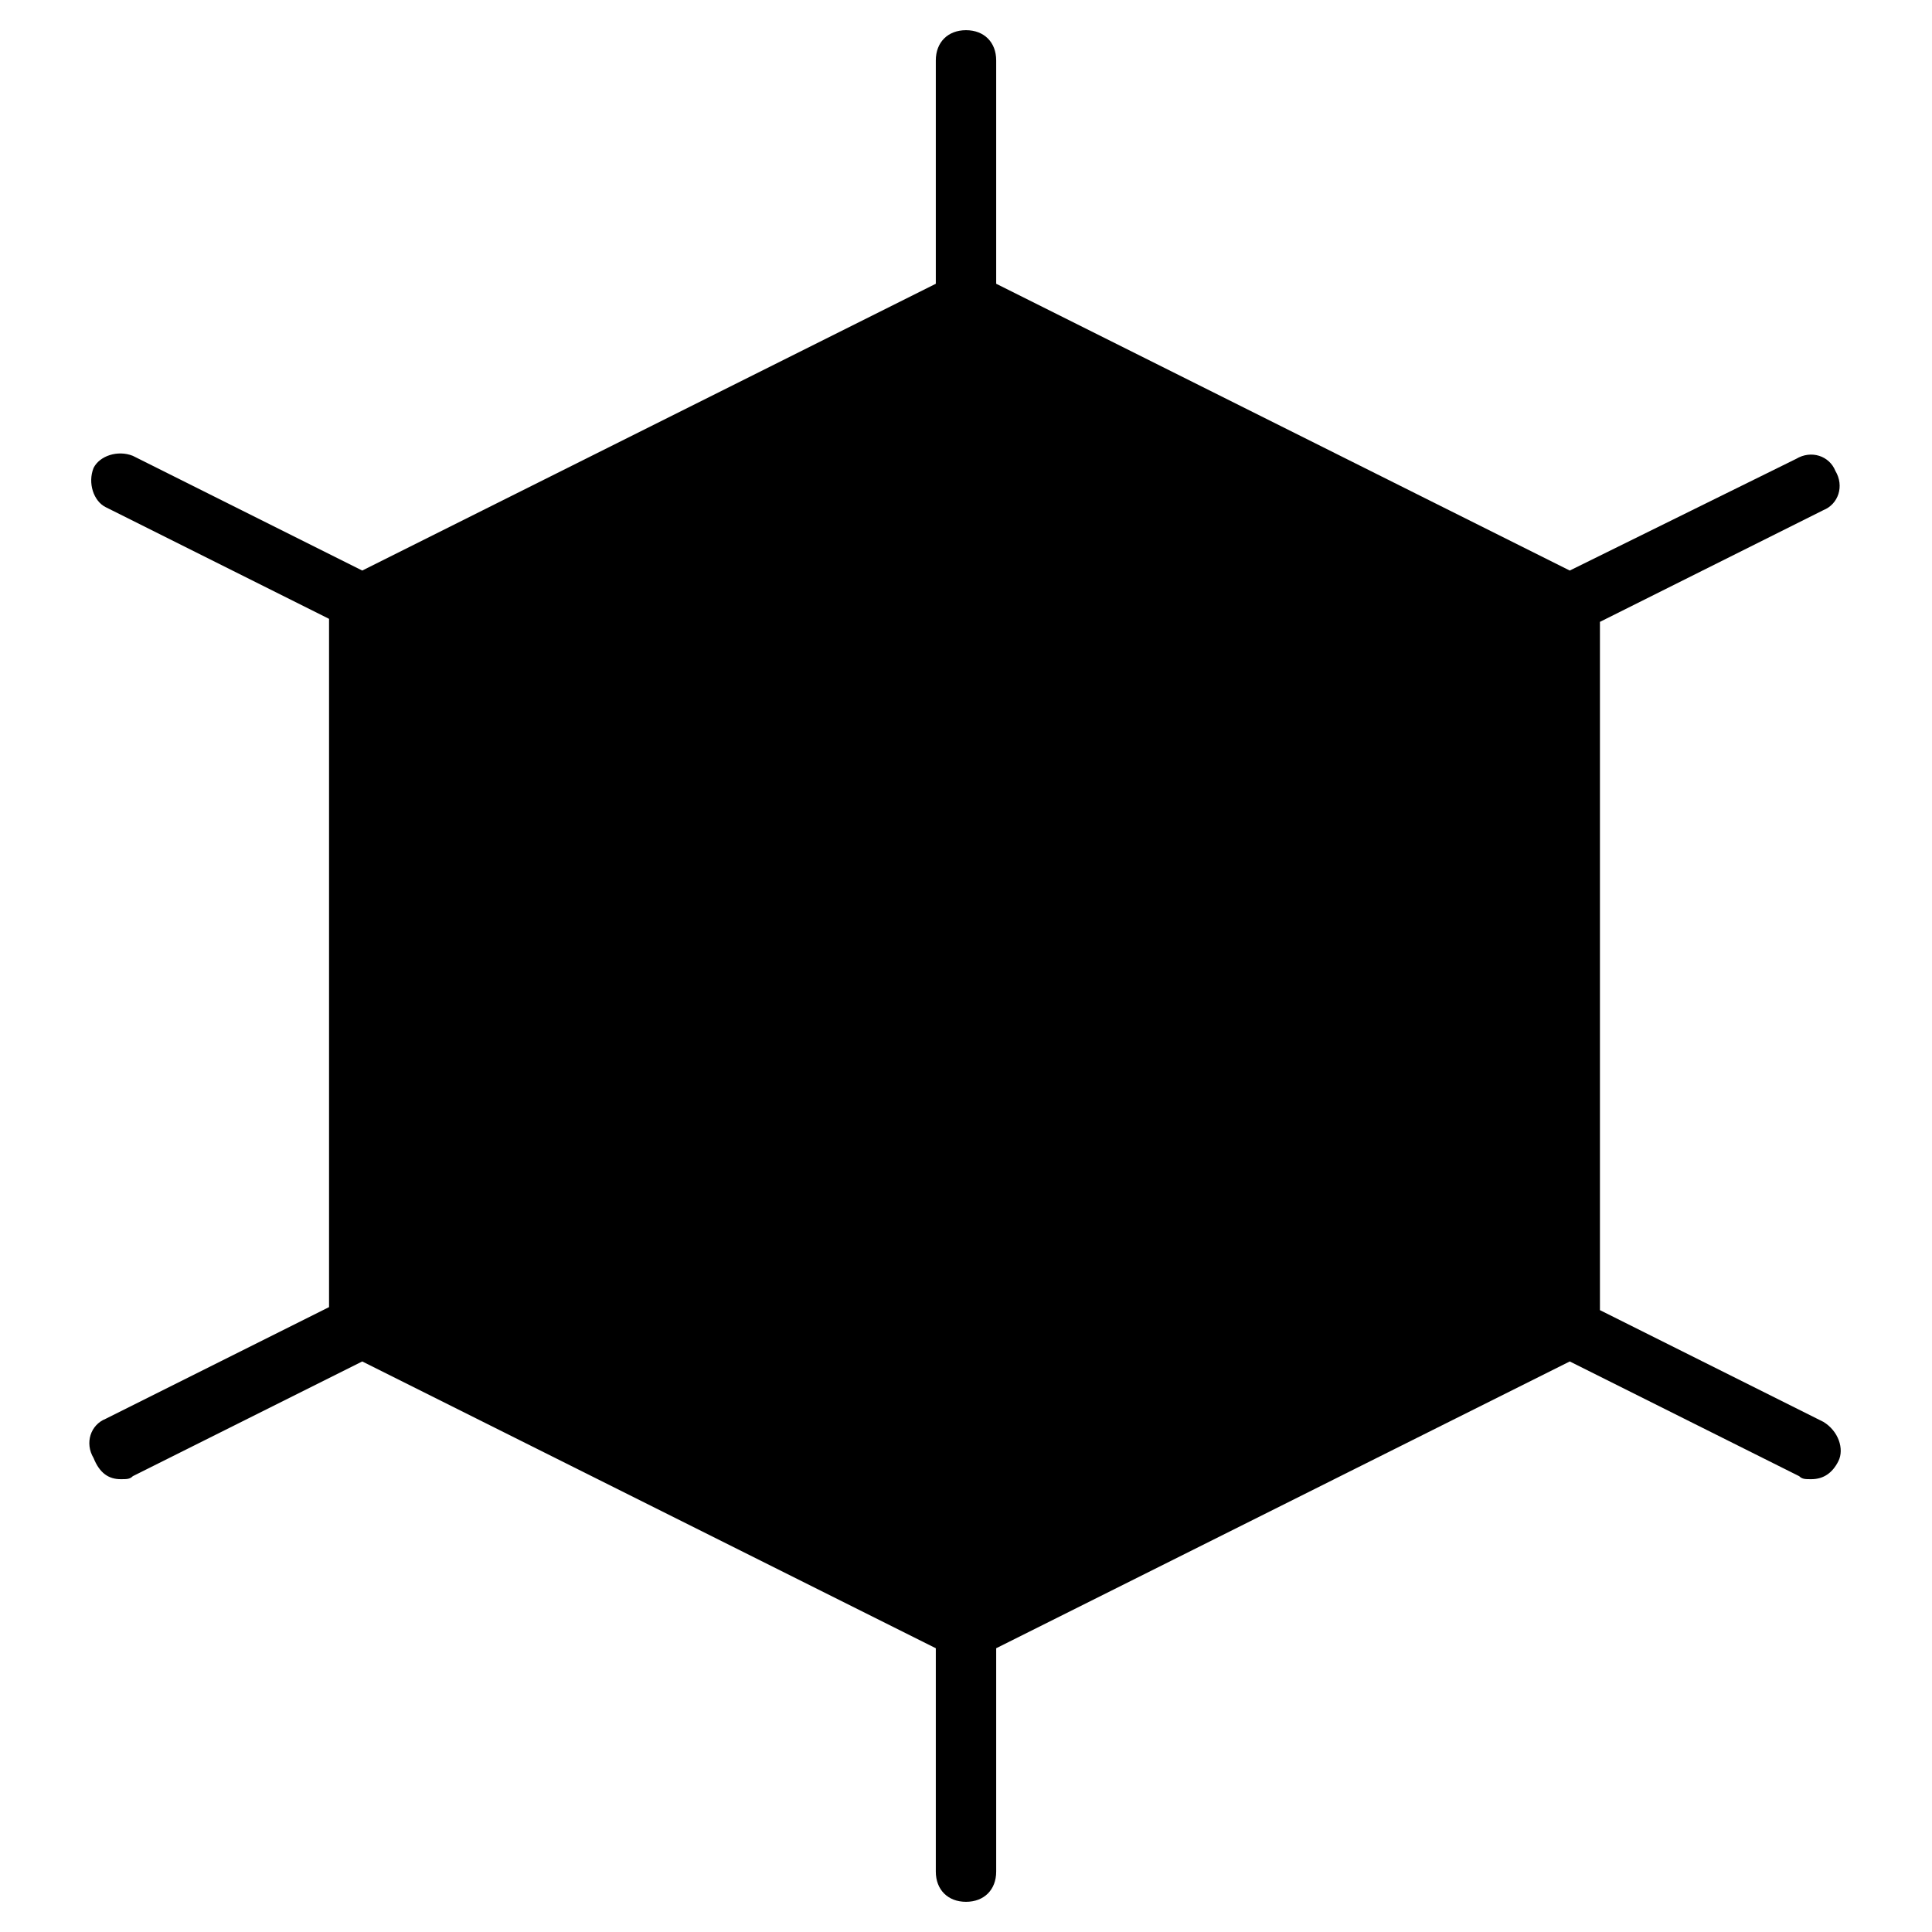 <?xml version="1.0" encoding="utf-8"?>
<!-- Generator: Adobe Illustrator 19.1.0, SVG Export Plug-In . SVG Version: 6.00 Build 0)  -->
<!DOCTYPE svg PUBLIC "-//W3C//DTD SVG 1.1//EN" "http://www.w3.org/Graphics/SVG/1.1/DTD/svg11.dtd">
<svg version="1.1" id="Layer_1" xmlns="http://www.w3.org/2000/svg" xmlns:xlink="http://www.w3.org/1999/xlink" x="0px" y="0px"
	 width="64px" height="64px" viewBox="0 0 64 64" enable-background="new 0 0 64 64" xml:space="preserve">
<path d="M60.4,47.1L53,43.4V20.6l7.4-3.7c0.5-0.2,0.7-0.8,0.4-1.3c-0.2-0.5-0.8-0.7-1.3-0.4L52,18.9L33,9.4V2c0-0.6-0.4-1-1-1
	s-1,0.4-1,1v7.4l-19,9.5l-7.6-3.8c-0.5-0.2-1.1,0-1.3,0.4c-0.2,0.5,0,1.1,0.4,1.3l7.4,3.7v22.8l-7.4,3.7c-0.5,0.2-0.7,0.8-0.4,1.3
	C3.3,48.8,3.6,49,4,49c0.2,0,0.3,0,0.4-0.1l7.6-3.8l19,9.5V62c0,0.6,0.4,1,1,1s1-0.4,1-1v-7.4l19-9.5l7.6,3.8C59.7,49,59.8,49,60,49
	c0.4,0,0.7-0.2,0.9-0.6C61.1,48,60.9,47.4,60.4,47.1z"/>
</svg>
